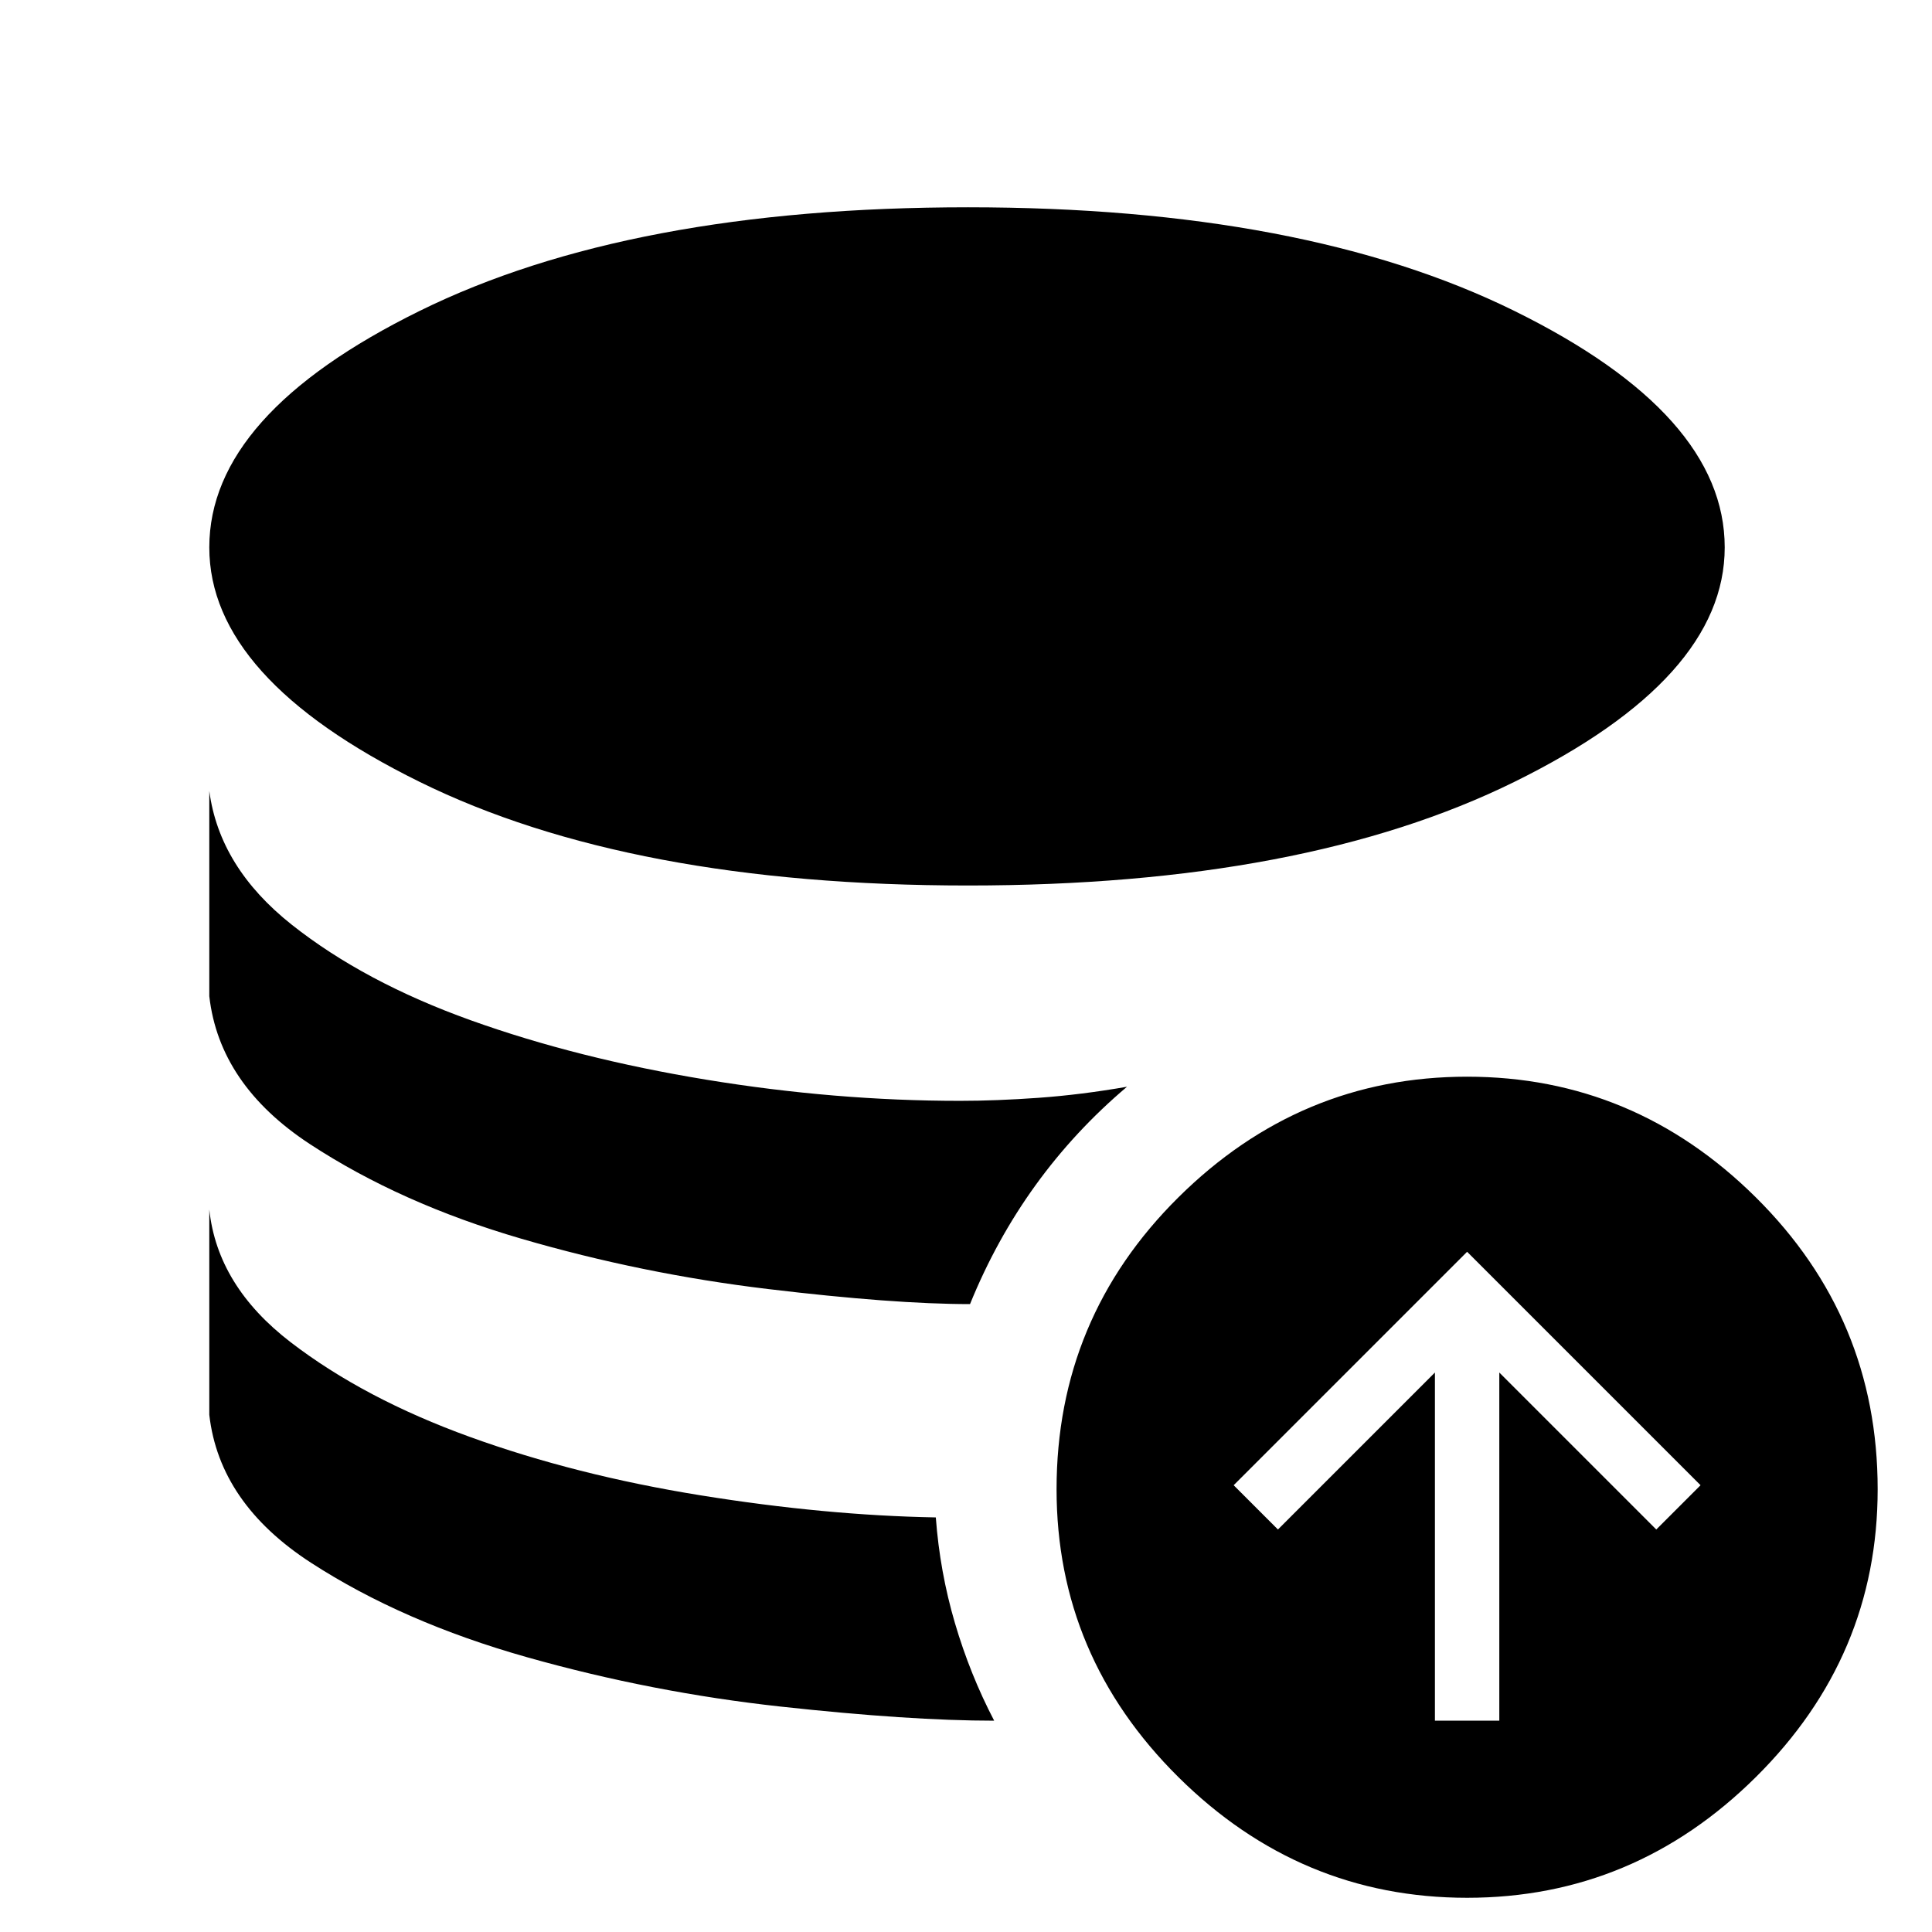 <svg xmlns="http://www.w3.org/2000/svg" height="48" viewBox="0 -960 960 960" width="48"><path d="M465-206q2 27 9.5 52.5T494-105q-42 0-106-7t-126-24.5q-62-17.5-107.5-47T104-257v-102q4 38 40.5 66t89 47Q286-227 348-217t117 11Zm95-214q-26 22-45.5 49T482-312q-38 0-100.5-7.5t-122.5-25q-60-17.5-105-47T104-465v-102q5 38 41 66.5t89 47.5q53 19 117 29.5T477-413q18 0 39-1.5t44-5.5Zm-79-100q-168 0-272.5-51.5T104-688q0-66 104.5-117.5T481-857q167 0 271.5 51.5T857-688q0 65-104.5 116.5T481-520Zm232 415h32v-173l78 78 22-22-116-116-116 116 22 22 78-78v173Zm16 88q-83 0-143.5-60T525-220q0-85 60.5-145T729-425q83 0 143.5 60T933-220q0 83-60.5 143T729-17Z"/></svg>